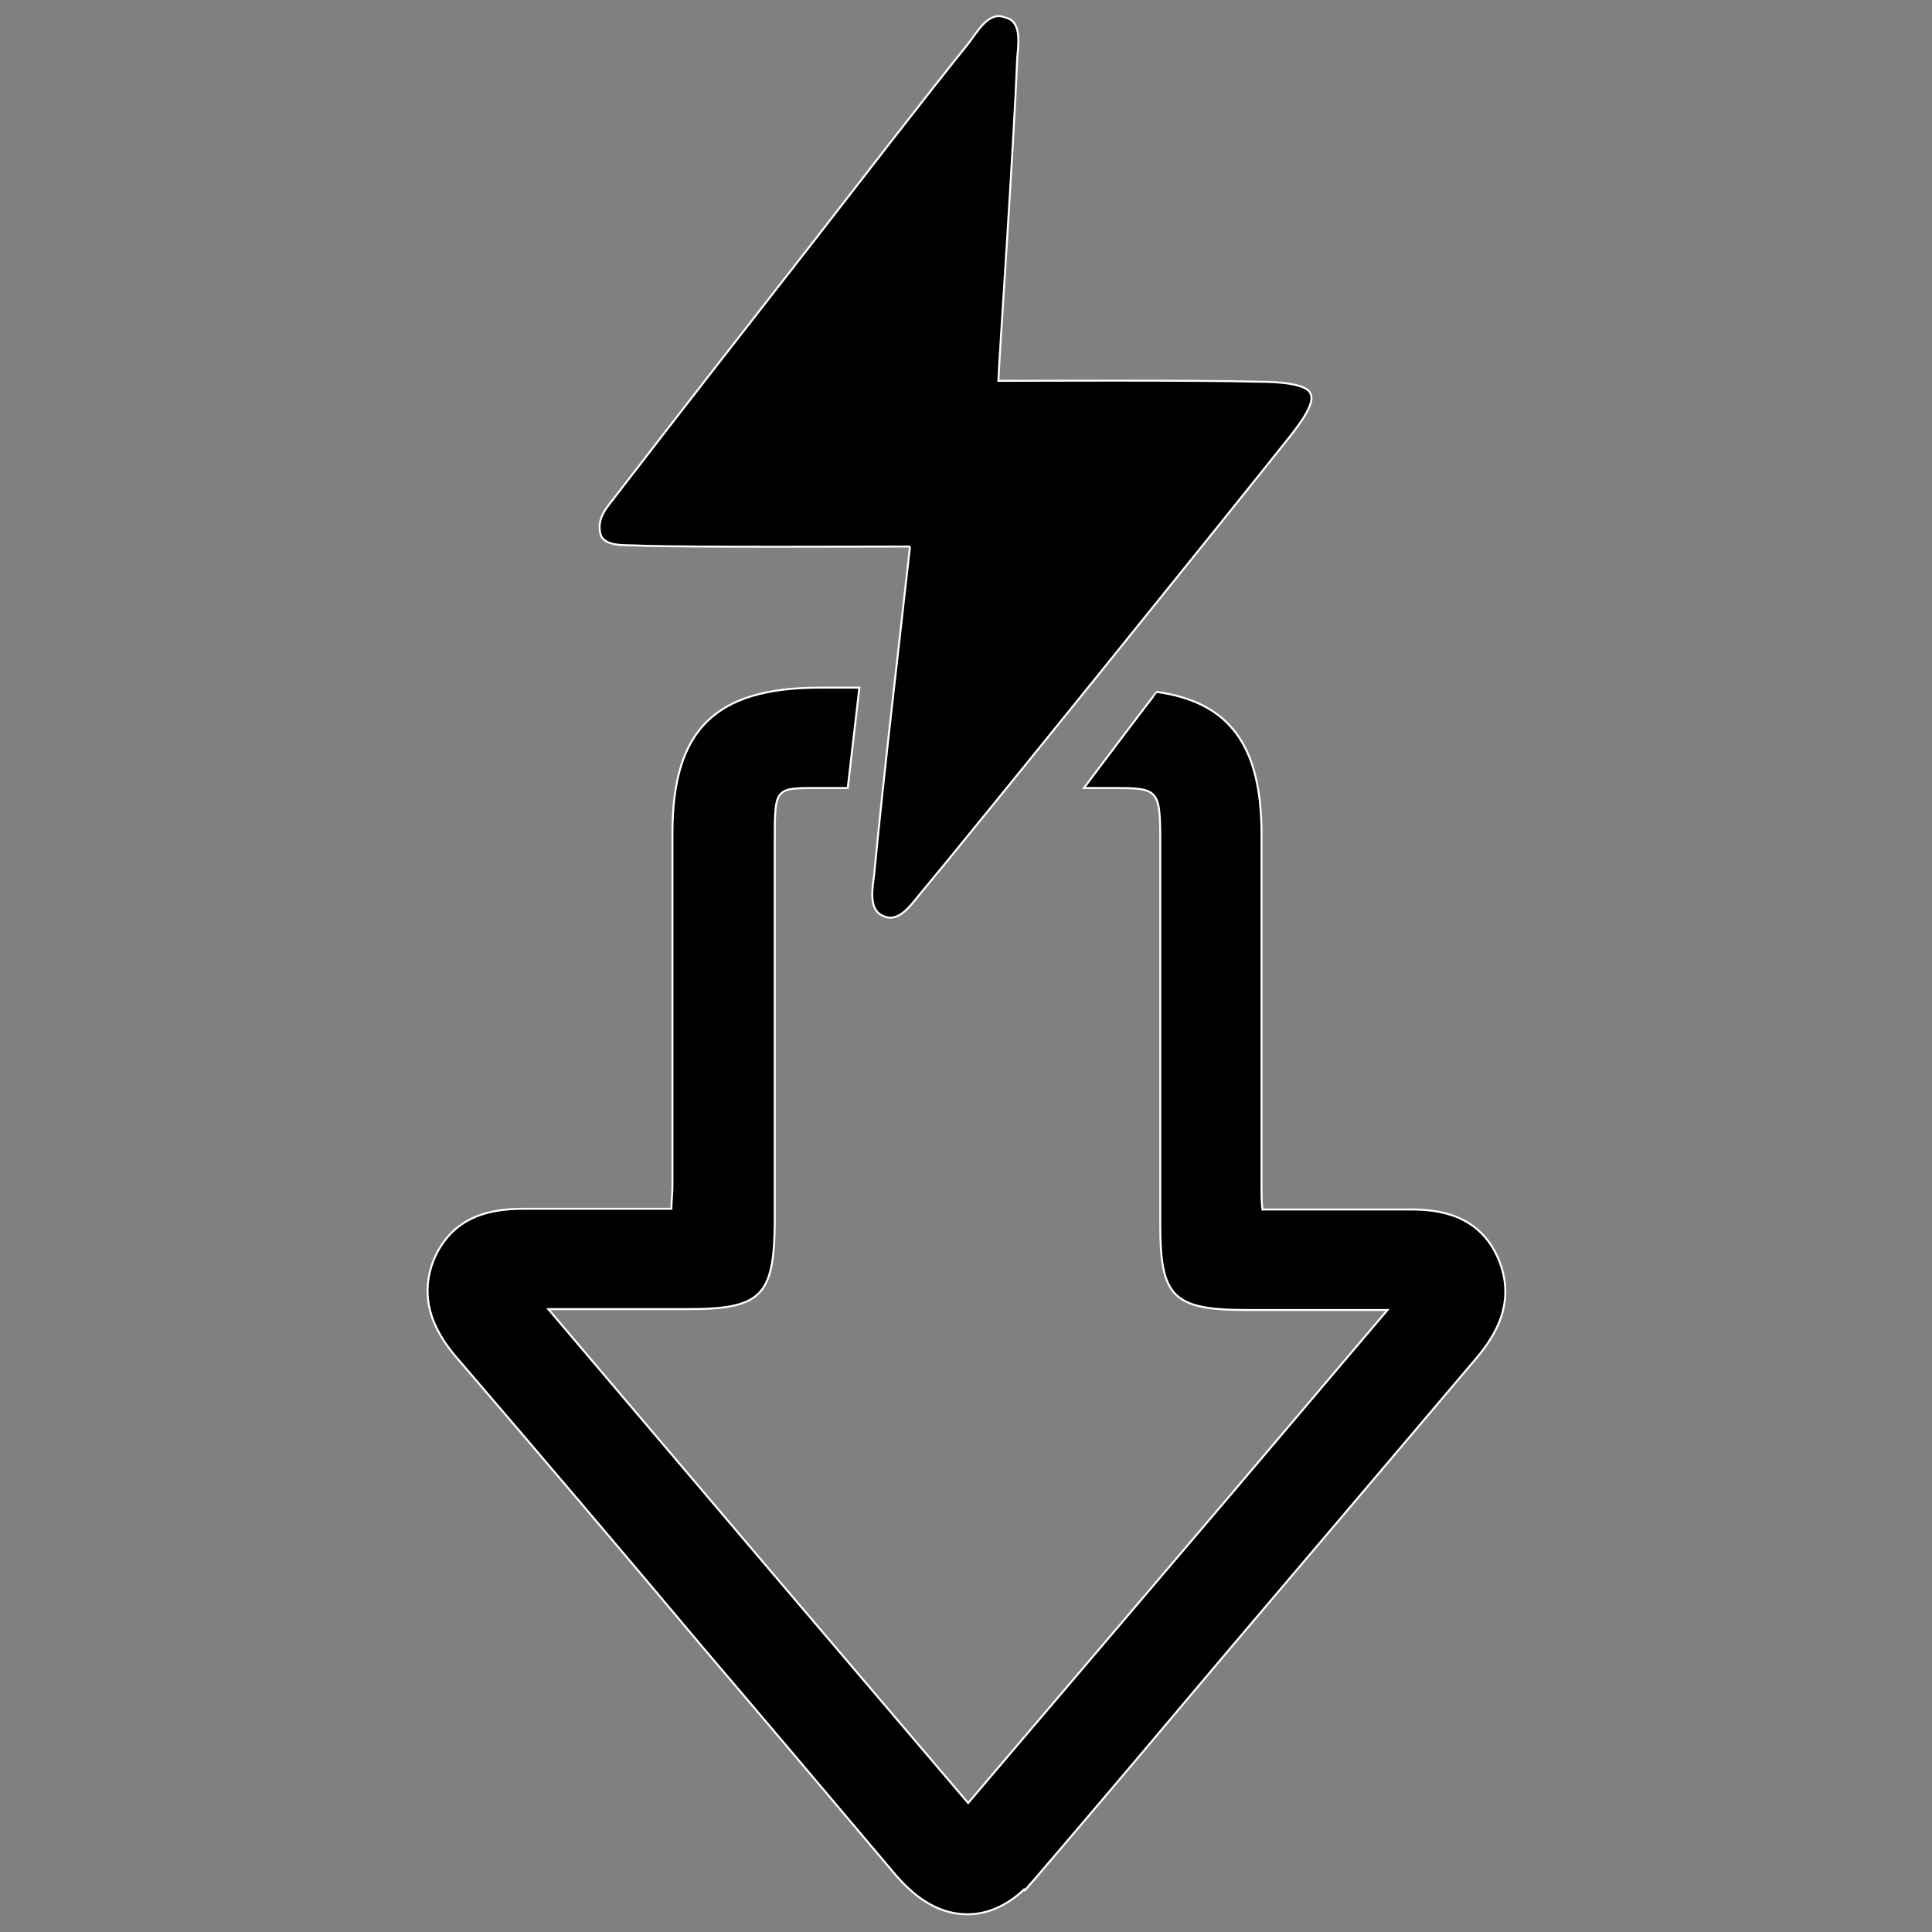 <svg version="1.2" xmlns="http://www.w3.org/2000/svg" viewBox="0 0 1080 1080" width="1080" height="1080">
	<rect x="0" y="0" width="1080" height="1080" fill="#808080" stroke="none"/>
	<title>AHORRAENERGiA-svg</title>
	<style>
		.s0 { fill: #000000;stroke: #ffffff;stroke-width: 1.1 } 
	</style>
	<g id="7fee962b-08d4-47d3-9c6b-22bea24efe57">
	</g>
	<g id="b5212b65-2174-4fab-93ca-aec04a718639">
	</g>
	<g id="Layer">
		<g id="Layer">
			<g id="svg_2">
				<path id="Layer" class="s0" d="m508.7 305.5c-25.4 0-124.6 0.5-151-0.5-7.6-0.5-19.7 1-22-6.3-2.4-9.1 3.8-15.3 8.2-21.1 36.9-47.9 74.3-95.8 111.7-143.7 28.7-36.9 57-73.8 86.2-110.2 4.8-6.3 11.1-17.8 20.1-13.9 9.6 1.9 7.3 15.3 6.7 23-1.9 49.4-10.1 167.7-10.5 180.1 12 0 109.8-0.5 146.2 0.5 9.6 0 26.4 1 28.3 6.7 2.9 5.4-6.7 17.8-12 24.5-39.3 49.4-176.9 220-206.6 255.5-4.8 5.7-12 16.8-21.1 11.5-7.2-3.4-5.3-14.9-4.3-22.1 5.7-59.4 12.9-119.3 20.1-184z"/>
			</g>
			<g id="svg_3">
				<path id="Layer" class="s0" d="m480.4 384.4h-10.1-4.8-7.2c-58.5 0-82.4 23.5-82.4 81.4v90.1 107.3c0 4.4-0.6 8.2-0.6 12.5h-18.2-26.8c-12.5 0-24.5 0-36.9 0-17.3 0-39.3 2.9-50.4 27.3-10.5 24.5 1.9 43.7 12 55.6 46.2 53.8 91.8 107.4 137.2 161.5 36.4 42.7 72.4 85.3 108.8 128.4 12.5 14.4 25.5 21.6 39.9 21.6 11 0 22-4.8 31.6-13.9l0.4 0.5 6.3-7.2c37.4-43.7 73.3-86.3 109.2-128.9 45.6-53.7 91.6-107.9 137.1-161.6 10.1-12 22.5-31.1 12-55.5-10.6-24.5-33.1-27.4-48.9-27.4-13.4 0-25.4 0-37.9 0h-26.8-18.2c-0.5-4.3-0.5-8.6-0.5-12.4v-107.7-89.7c0-49.4-17.8-73.8-58.5-79.5-0.4 0-40.8 53.7-40.8 53.7h8.7 6.2c26.9 0 27.8 0 27.8 30.6v93 120.7c0 40.3 7.2 47.5 48.5 47.5h37.3 30.7 10.5l-88.7 104.5-121.2 142.3-24.5 28.8-113.9-133.8-120.8-142.3h9.6 29.7 38.9c40.7 0 47.9-7.3 48.4-47.5v-120.2-93.9c0-29.7 0-29.7 23.5-29.7h7.2 10.1z"/>
			</g>
		</g>
	</g>
</svg>